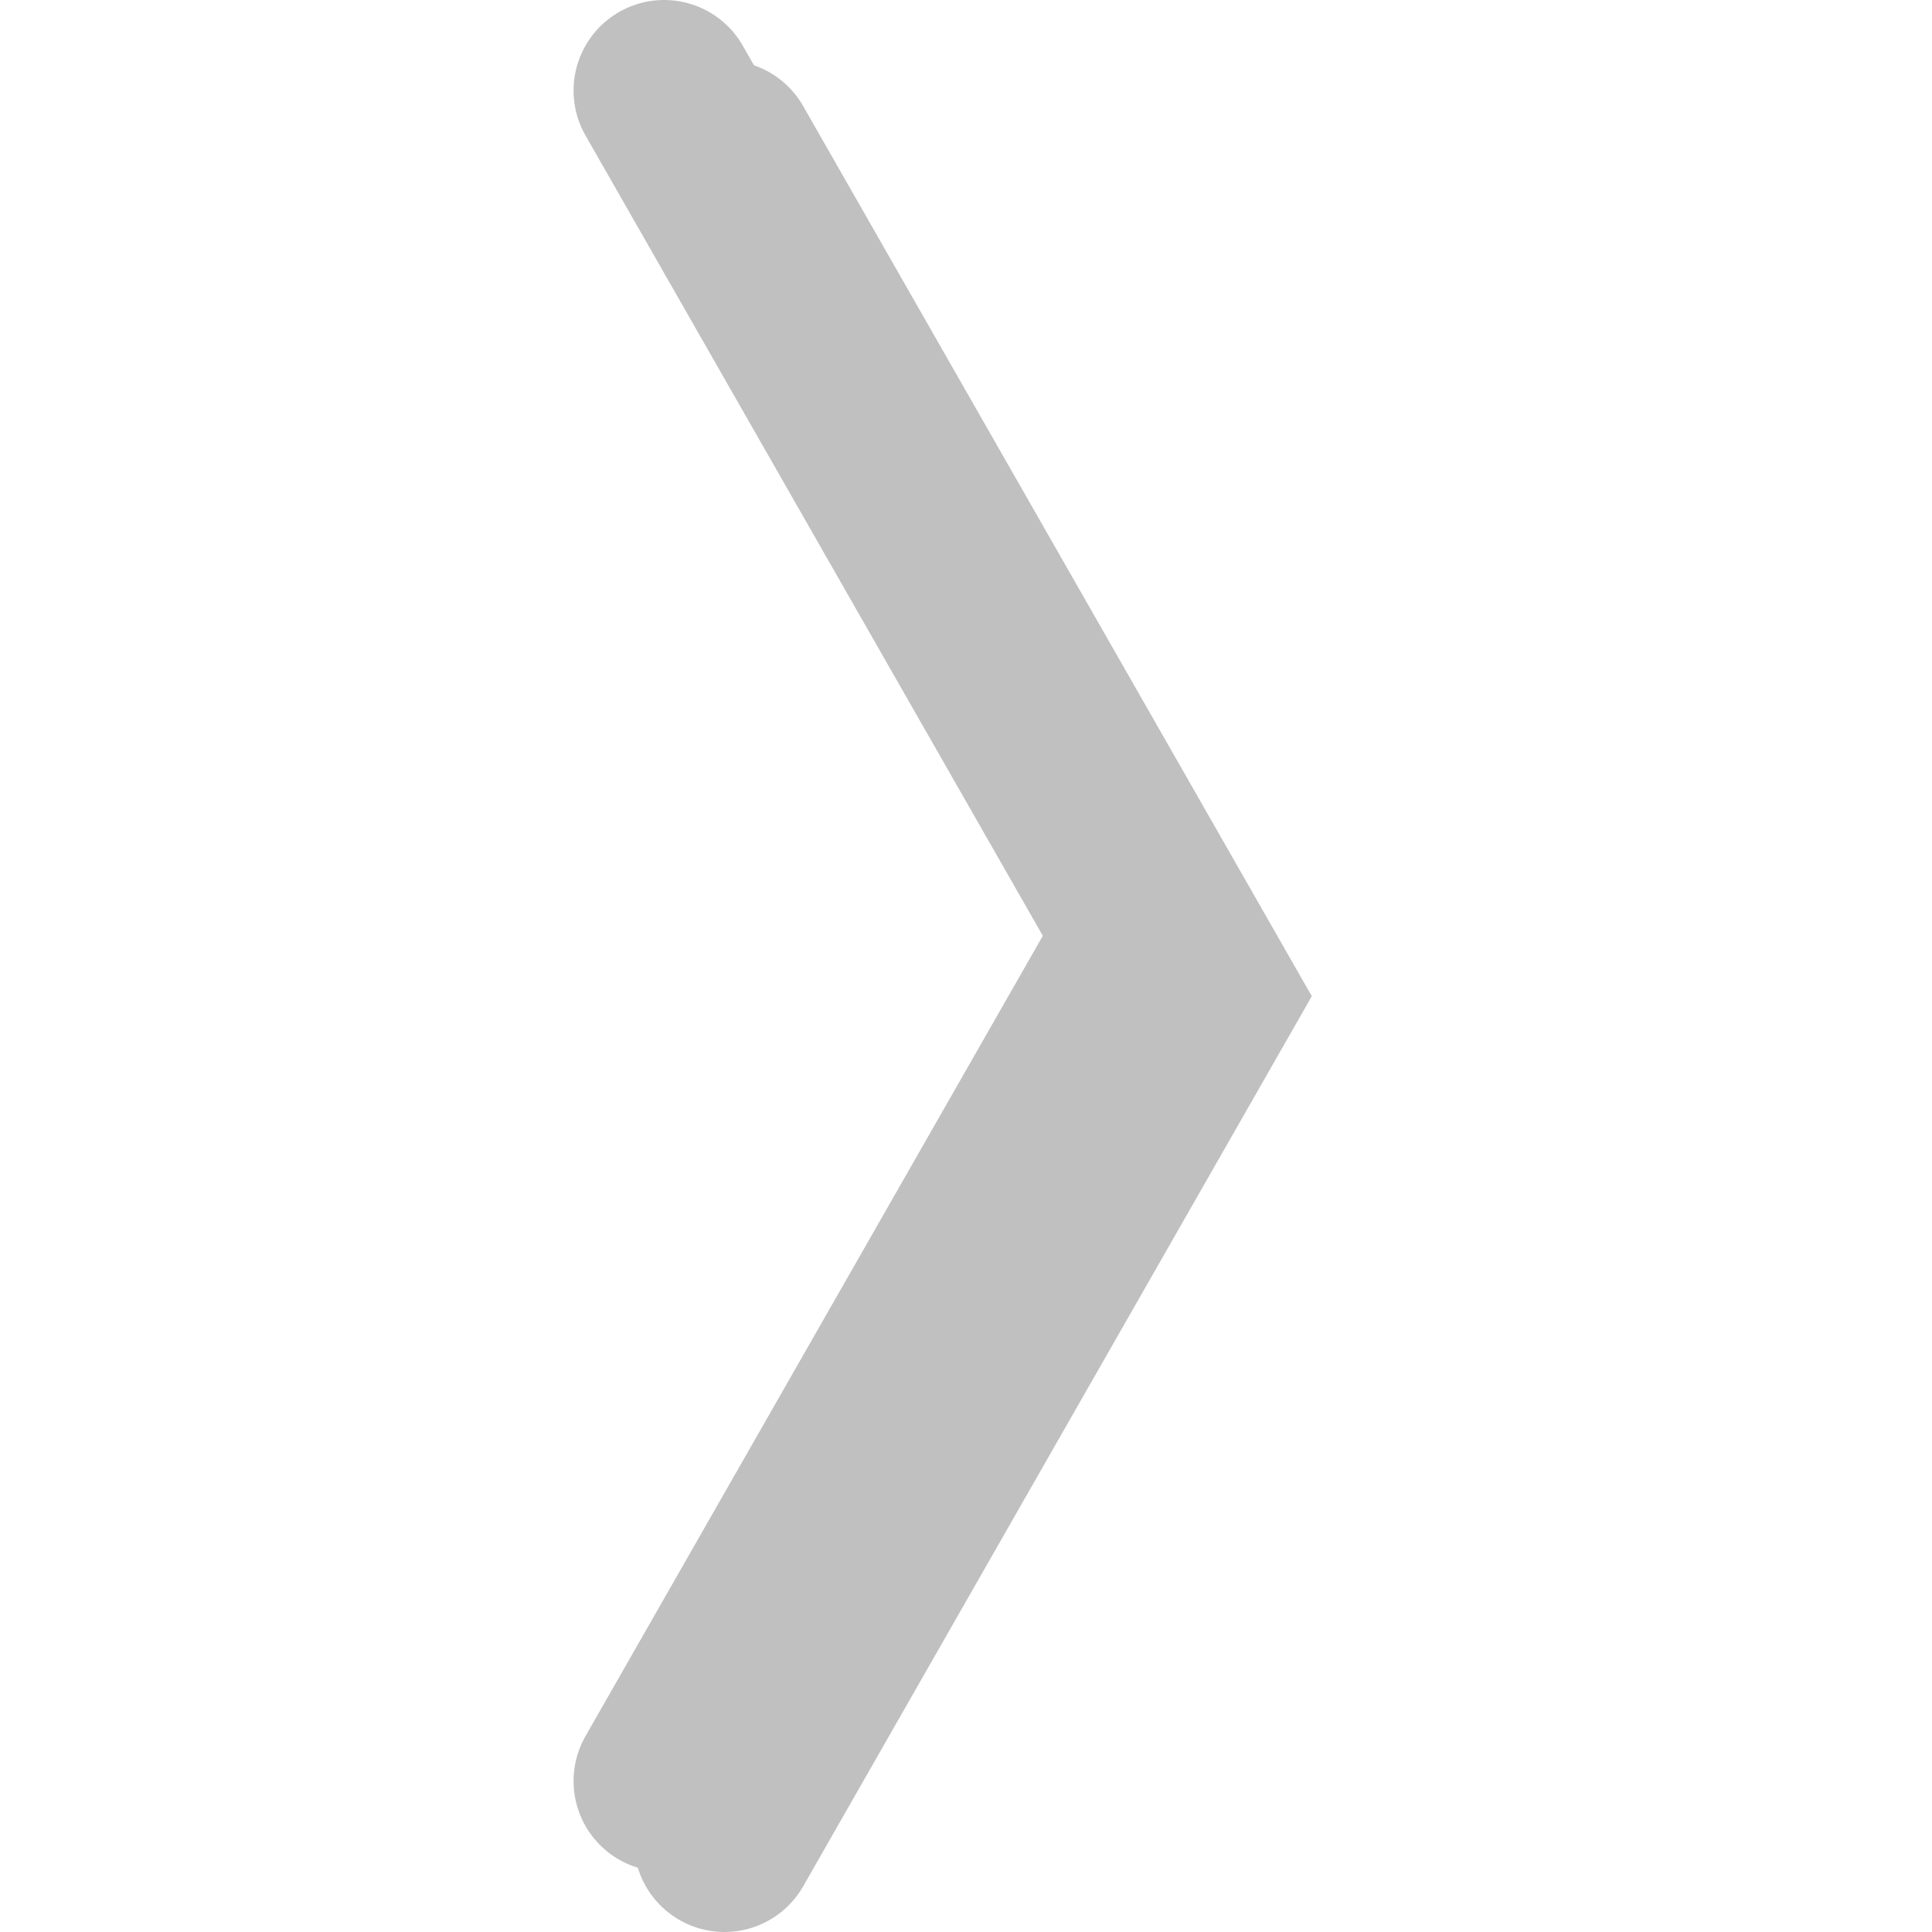 <?xml version="1.0" encoding="UTF-8"?>
<svg xmlns="http://www.w3.org/2000/svg" xmlns:xlink="http://www.w3.org/1999/xlink" width="32pt" height="32pt" viewBox="0 0 32 32" version="1.1">
<g id="surface8210">
<path style="fill:none;stroke-width:3;stroke-linecap:round;stroke-linejoin:miter;stroke:rgb(75.294%,75.294%,75.294%);stroke-opacity:1;stroke-miterlimit:10;" d="M 12 2.5 L 20 16.5 L 12 30.5 "/>
<path style="fill:none;stroke-width:3;stroke-linecap:round;stroke-linejoin:miter;stroke:rgb(75.294%,75.294%,75.294%);stroke-opacity:1;stroke-miterlimit:10;" d="M 12 2.5 L 20 16.5 L 12 30.5 " transform="matrix(1,0,0,1,-1,-1)"/>
</g>
</svg>
